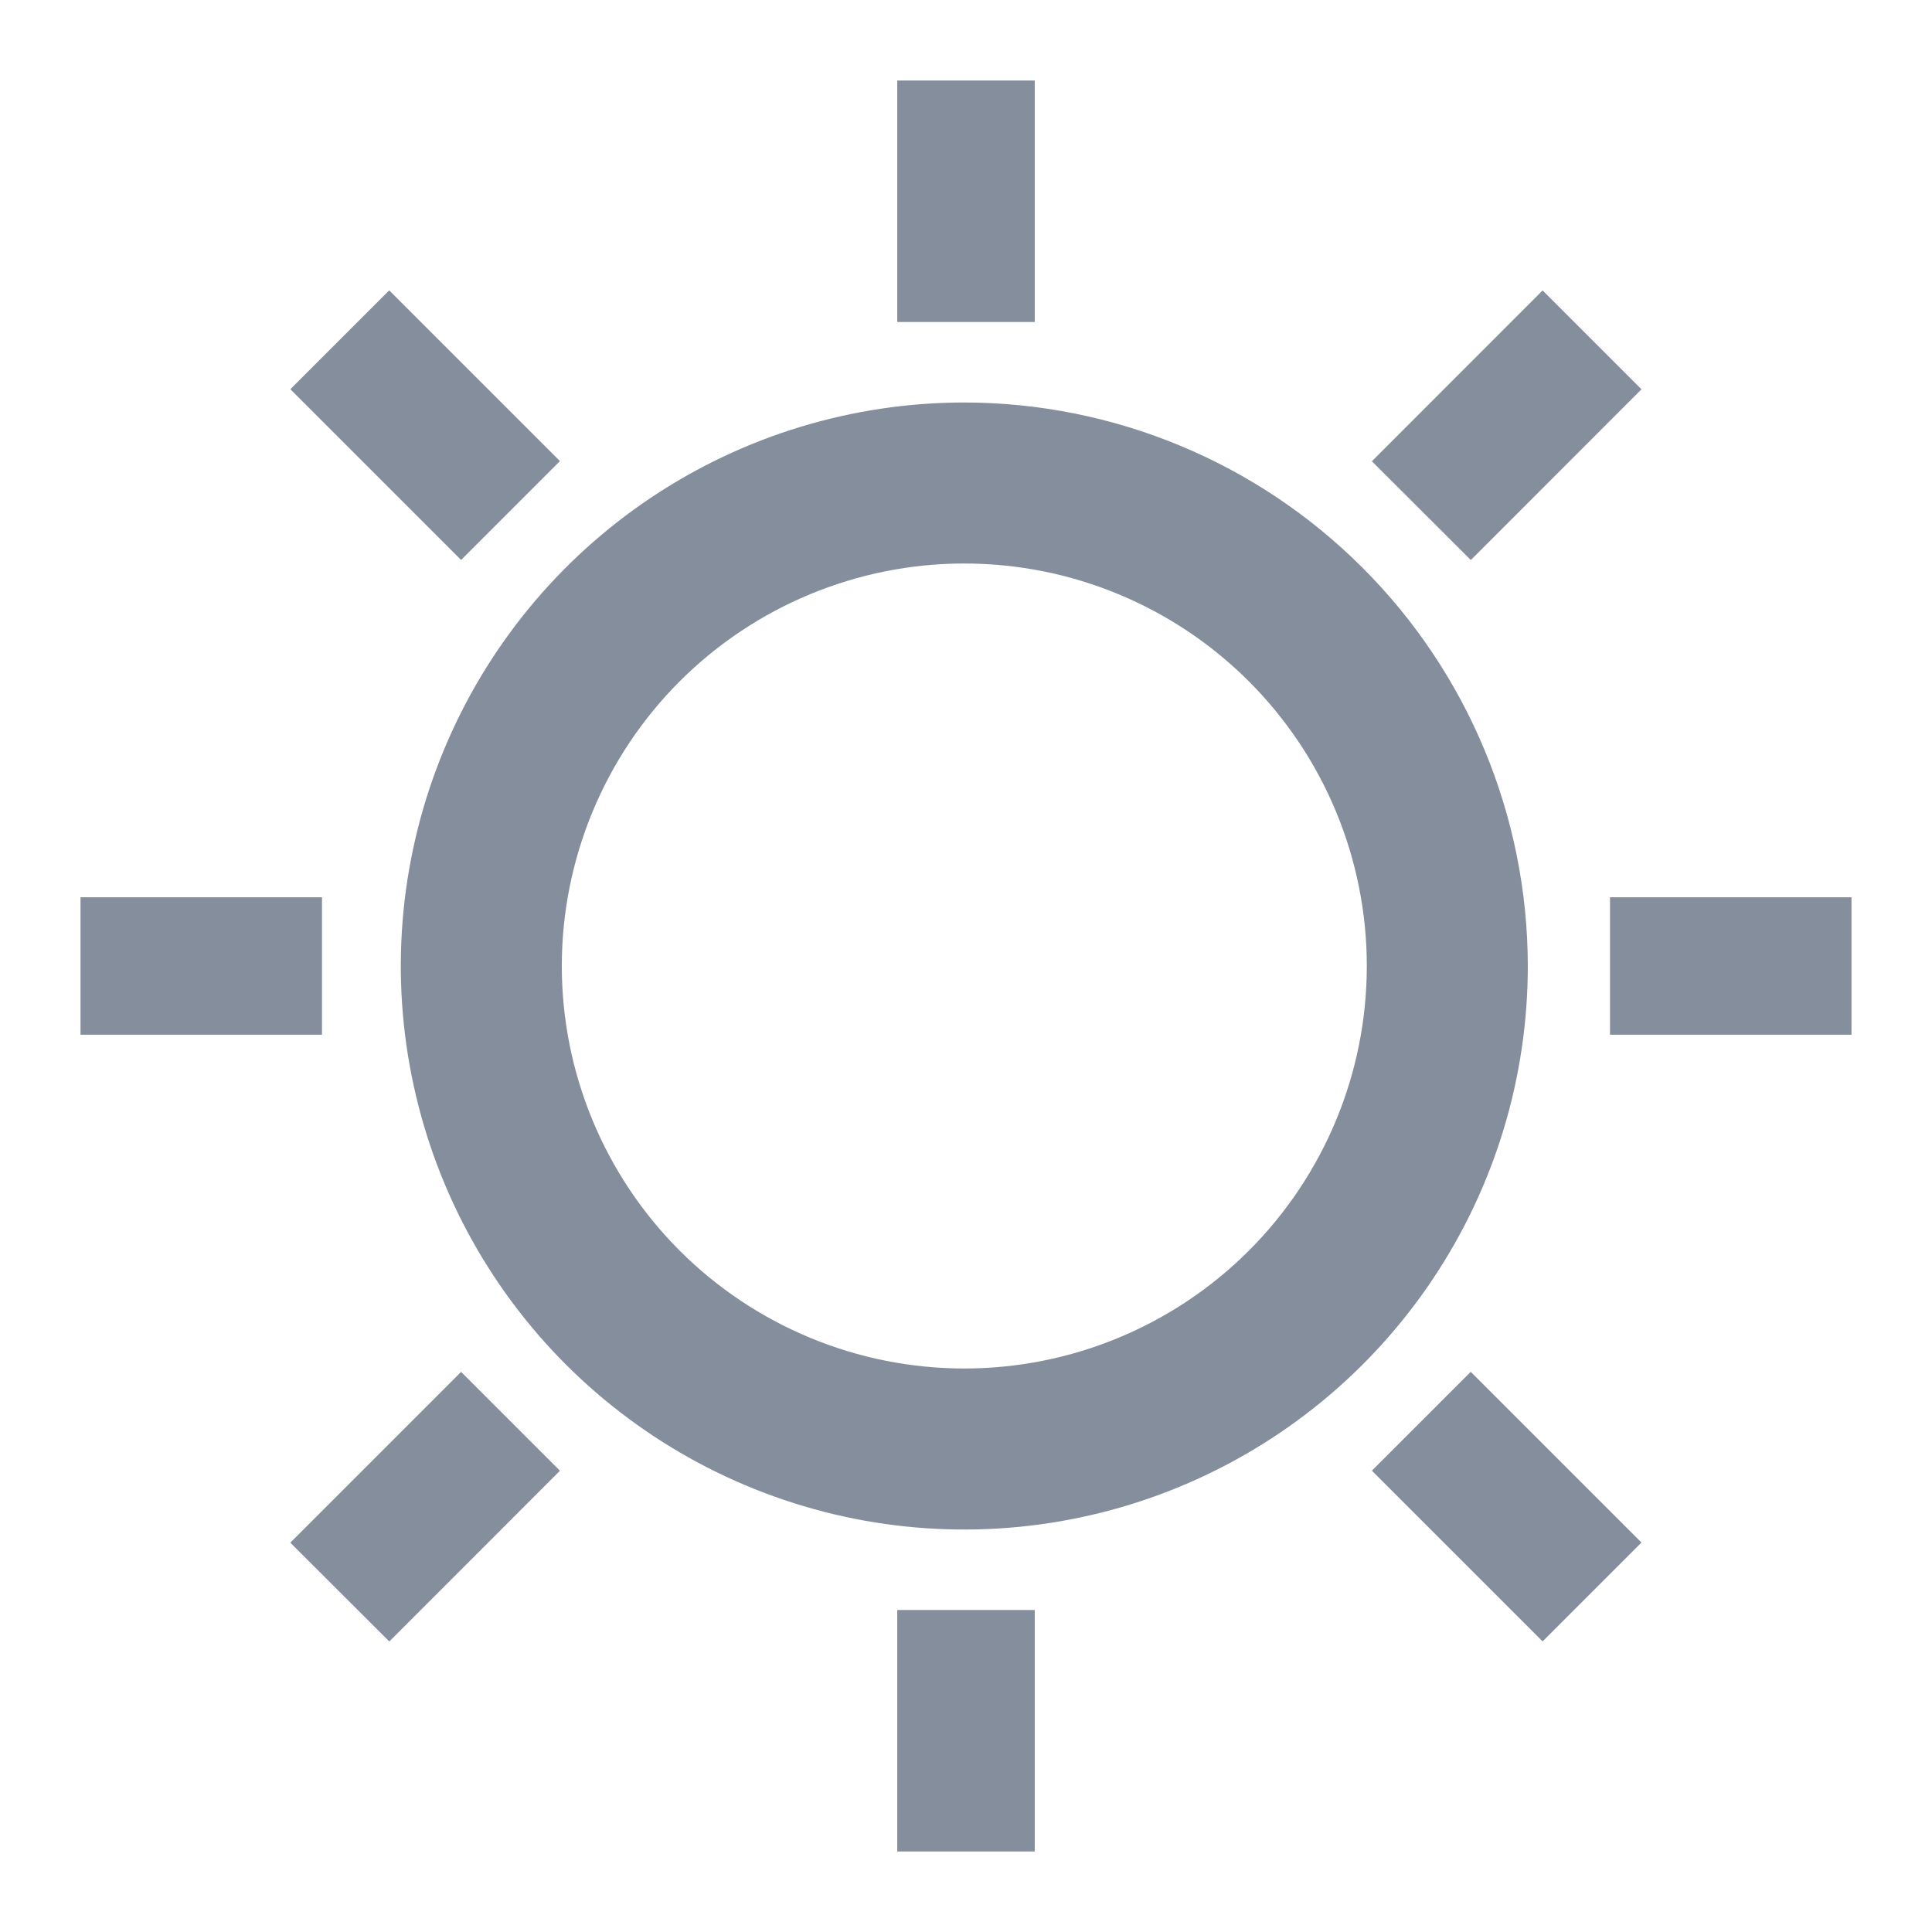 <svg width="24" height="24" viewBox="0 0 24 24" fill="none" xmlns="http://www.w3.org/2000/svg">
<path d="M11.979 5C13.835 5.002 15.614 5.74 16.926 7.053C18.239 8.365 18.977 10.144 18.979 12C18.979 13.384 18.569 14.738 17.799 15.889C17.03 17.04 15.937 17.937 14.658 18.467C13.379 18.997 11.971 19.136 10.613 18.866C9.255 18.595 8.008 17.929 7.029 16.95C6.05 15.971 5.384 14.723 5.114 13.366C4.843 12.008 4.982 10.6 5.512 9.321C6.042 8.042 6.939 6.949 8.09 6.18C9.241 5.411 10.595 5 11.979 5ZM11.979 17C13.305 17 14.577 16.473 15.514 15.536C16.452 14.598 16.979 13.326 16.979 12C16.979 10.674 16.452 9.402 15.514 8.464C14.577 7.527 13.305 7 11.979 7C10.653 7 9.381 7.527 8.443 8.464C7.506 9.402 6.979 10.674 6.979 12C6.979 13.326 7.506 14.598 8.443 15.536C9.381 16.473 10.653 17 11.979 17ZM11.146 1H12.854V4H11.146V1ZM11.146 20H12.854V23H11.146V20ZM17.042 5.73L19.163 3.608L20.391 4.836L18.271 6.957L17.041 5.729L17.042 5.73ZM3.607 19.163L5.728 17.042L6.956 18.27L4.836 20.391L3.606 19.163H3.607ZM17.042 18.269L18.27 17.041L20.391 19.162L19.163 20.39L17.042 18.269ZM3.607 4.835L4.835 3.607L6.956 5.728L5.728 6.956L3.607 4.835ZM20 11.146H23V12.854H20V11.146ZM1 11.146H4V12.854H1V11.146Z" fill="#848E9C"/>
</svg>
